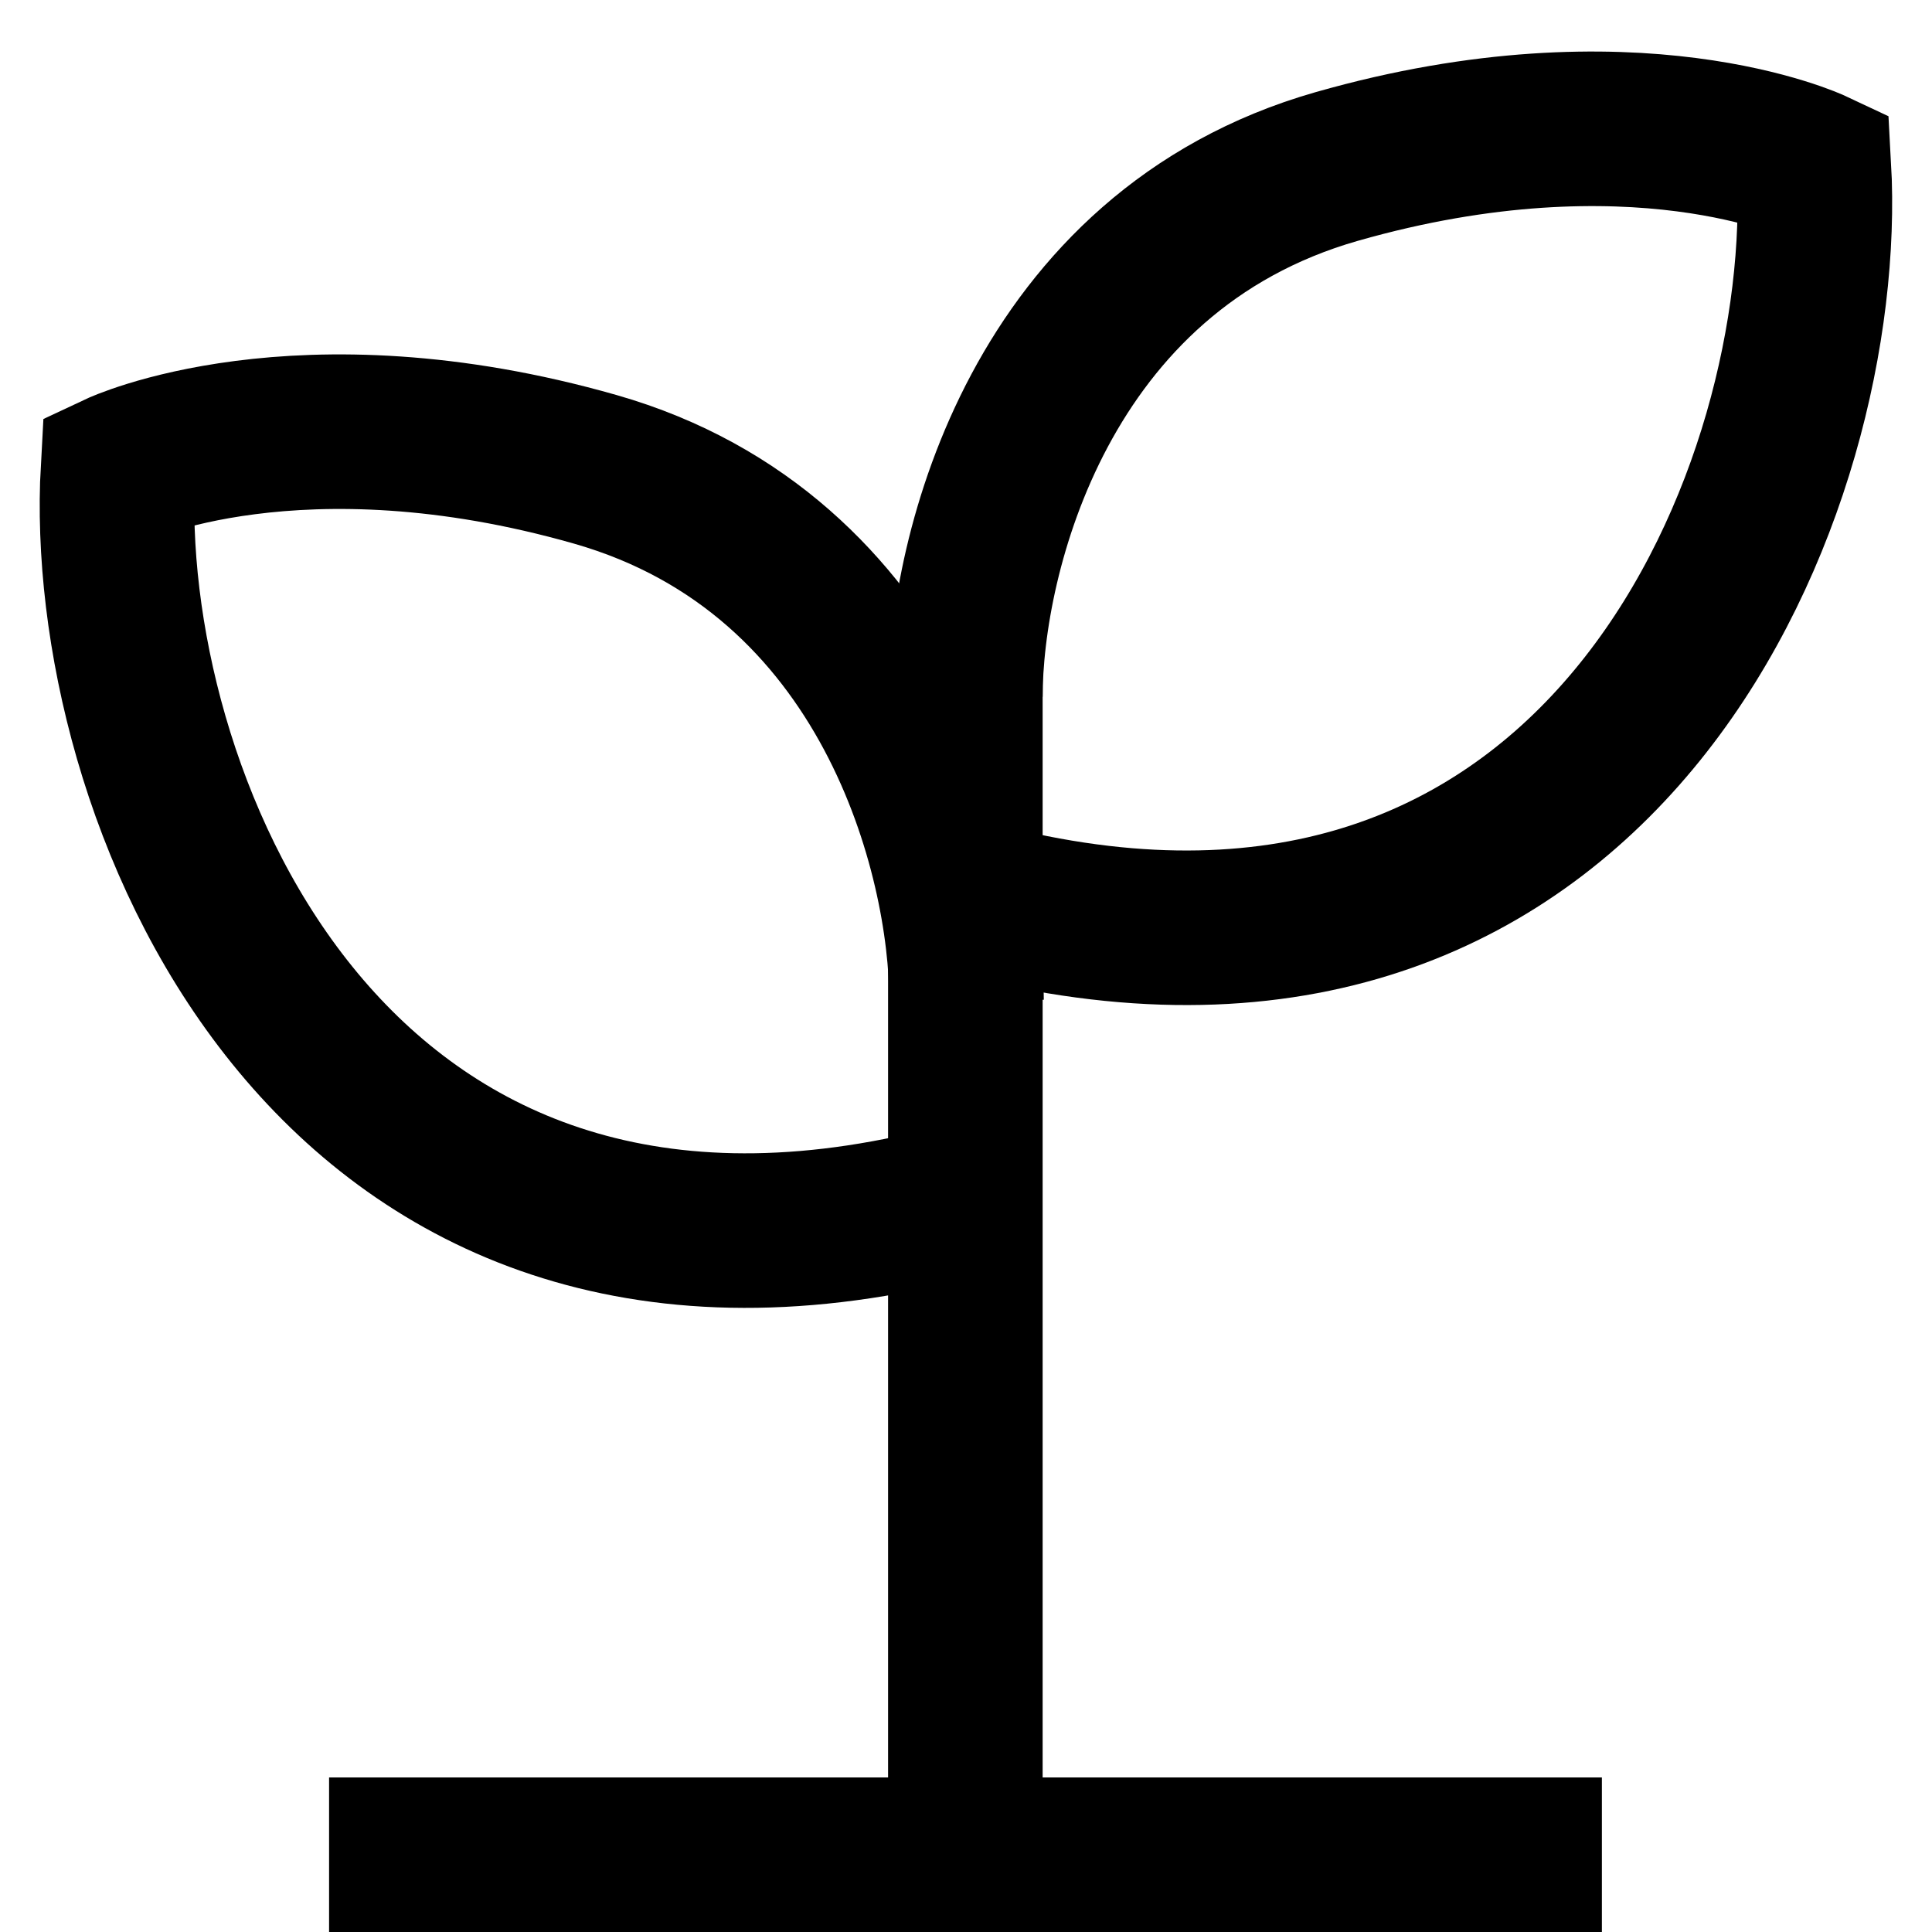 <svg width="15" height="15" viewBox="0 0 15 15" fill="none" xmlns="http://www.w3.org/2000/svg">
<path d="M7.495 14.881L7.495 4.999" stroke="black" stroke-width="1.2"/>
<path d="M7.495 5.41C7.495 4.312 8.072 1.952 10.377 1.293C12.683 0.634 14.083 1.293 14.083 1.293C14.221 3.763 12.519 8.046 7.907 7.058" stroke="black" stroke-width="1.2"/>
<path d="M7.504 7.762C7.504 6.664 6.927 4.303 4.622 3.644C2.316 2.986 0.916 3.644 0.916 3.644C0.778 6.115 2.48 10.397 7.092 9.409" stroke="black" stroke-width="1.2"/>
<line x1="2.555" y1="14.4" x2="12.437" y2="14.4" stroke="black" stroke-width="1.2"/>
</svg>
